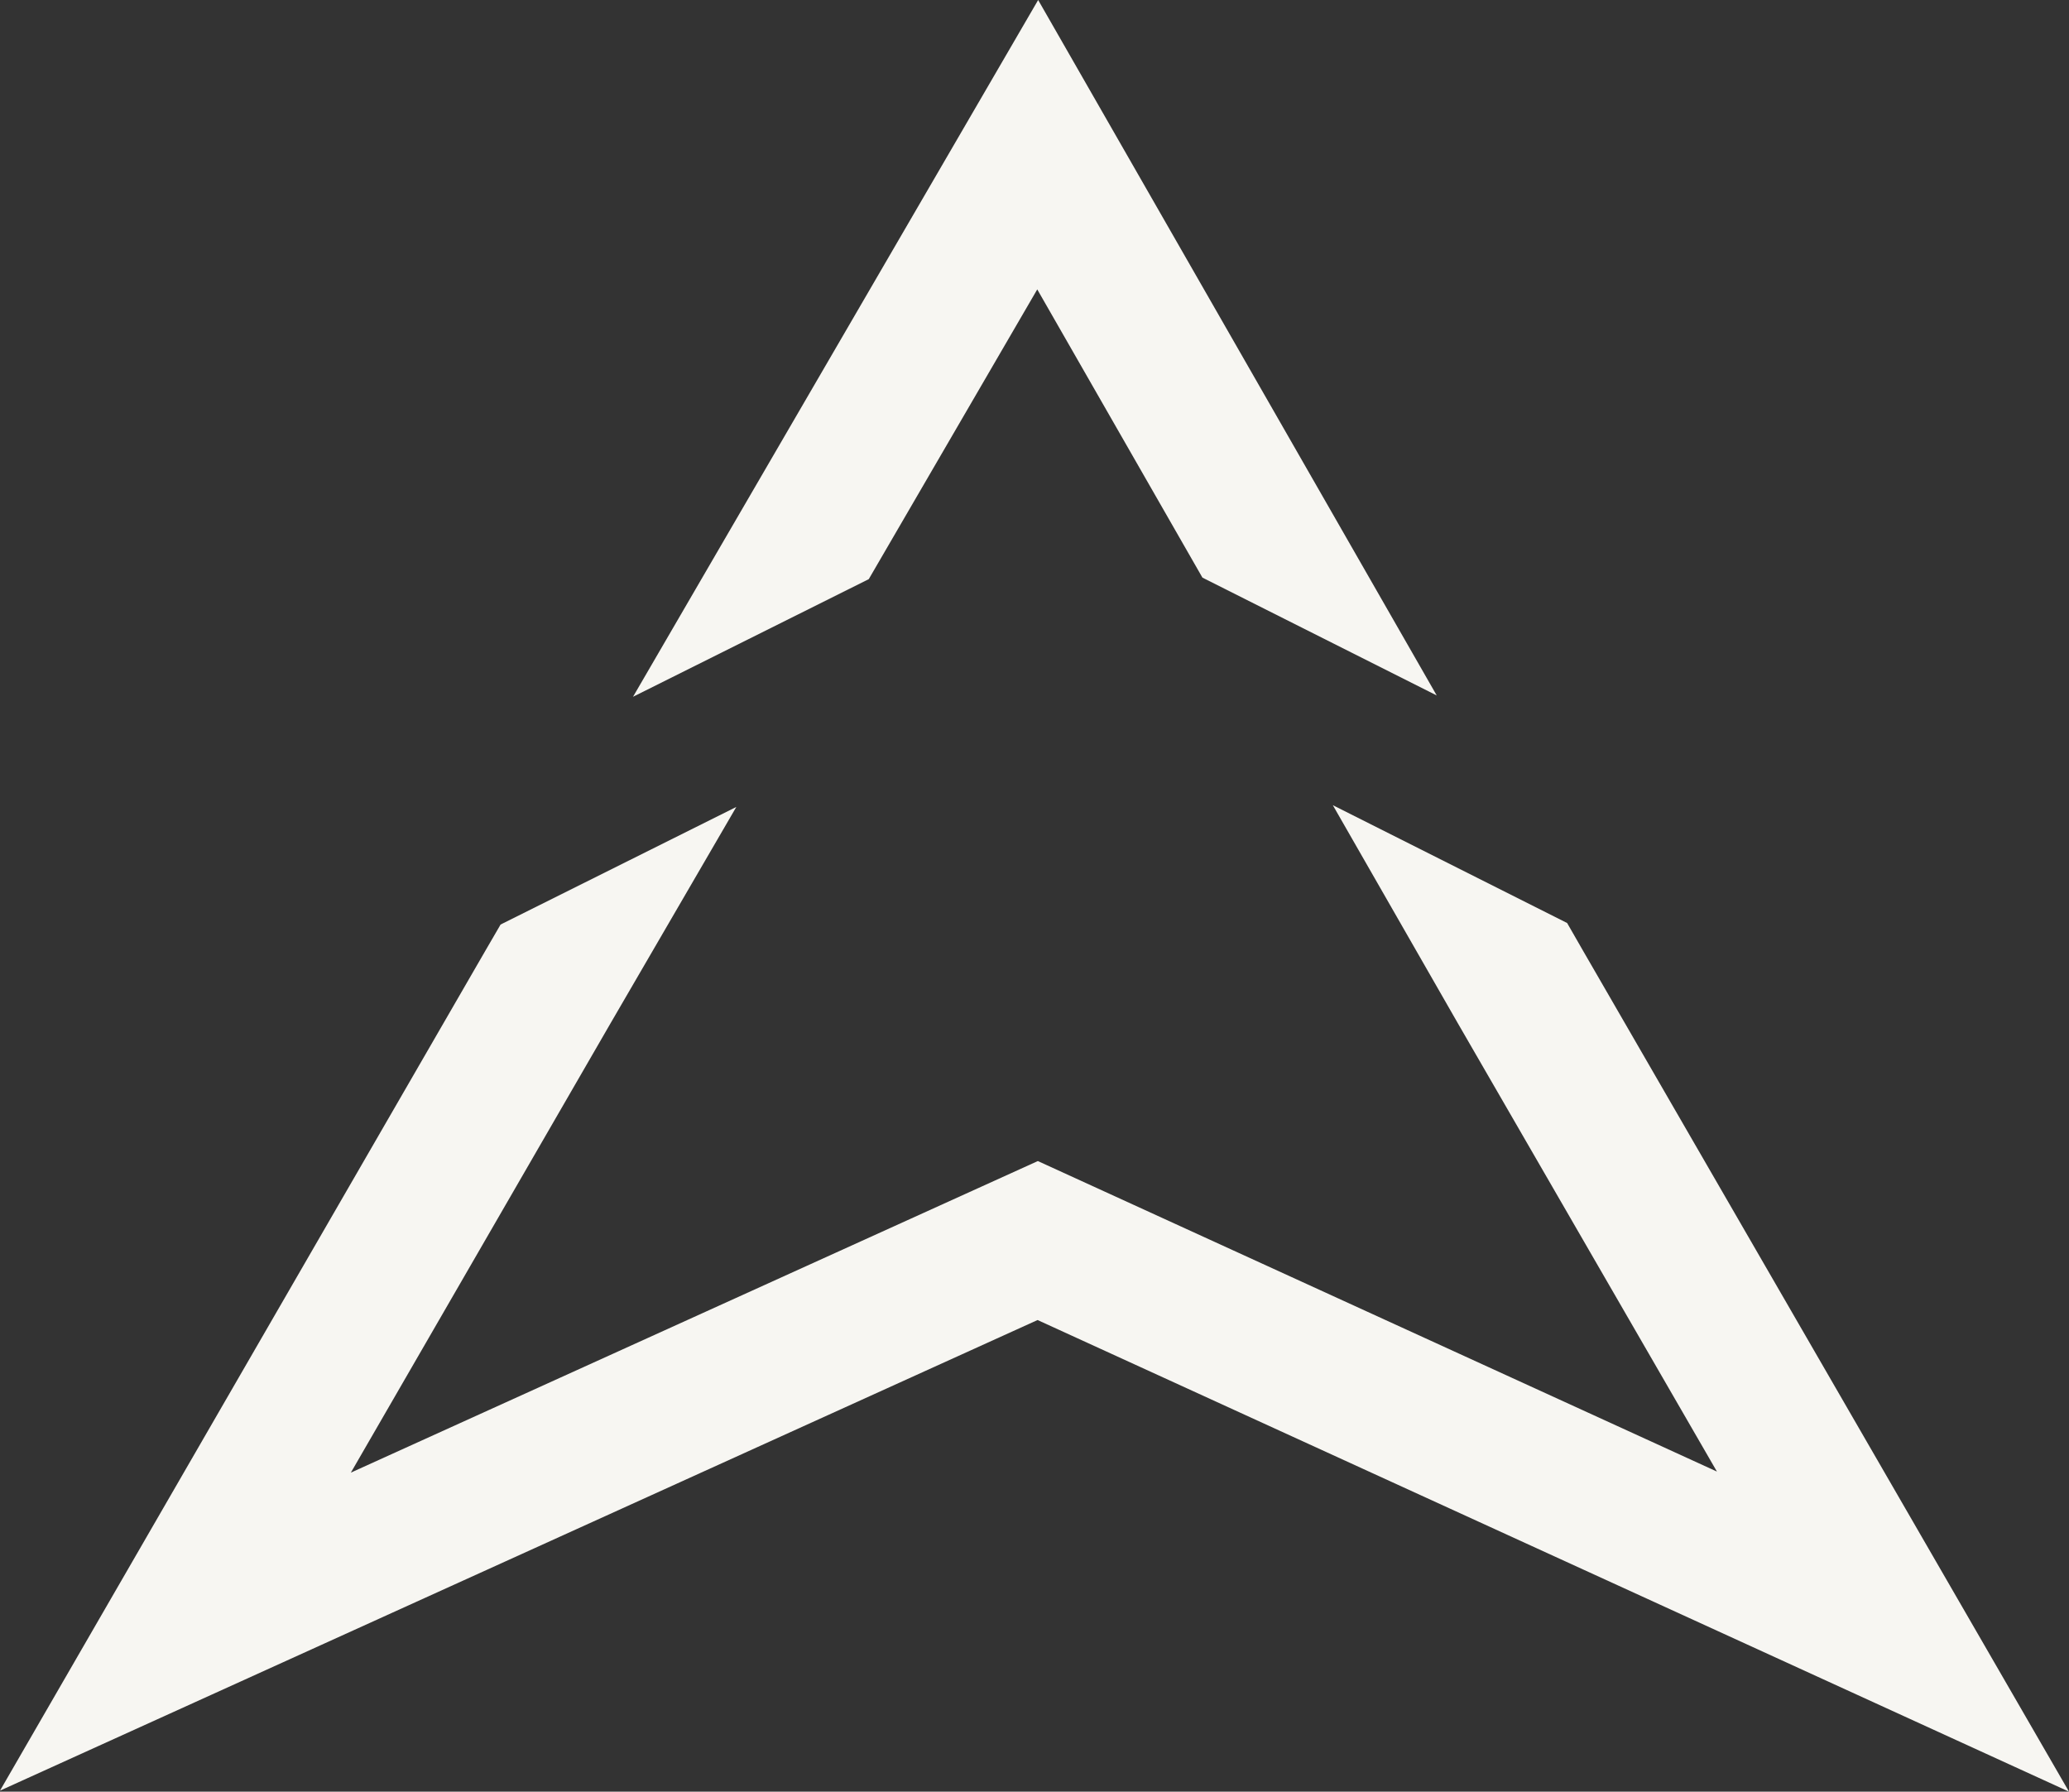 <?xml version="1.0" encoding="UTF-8"?>
<svg id="Layer_1" xmlns="http://www.w3.org/2000/svg" viewBox="0 0 529.13 458.14">
  <rect x="0" y="0" width="529.13" height="458.14" fill="#333333" stroke="none"/>
  <defs>
    <style>
      .cls-1 {
        fill: #f7f6f2;
      }
    </style>
  </defs>
  <polygon class="cls-1" points="222.18 148.09 265.27 74 307.51 147.7 367.43 177.83 265.5 0 161.89 178.17 222.18 148.09"/>
  <polygon class="cls-1" points="404.85 243.11 400.78 236.02 340.86 205.89 372.78 261.57 439.09 376.29 265.42 296.89 89.73 376.56 156.17 261.61 188.31 206.34 128.02 236.41 124.16 243.05 0 457.88 265.35 337.54 529.13 458.14 404.85 243.11"/>
</svg>